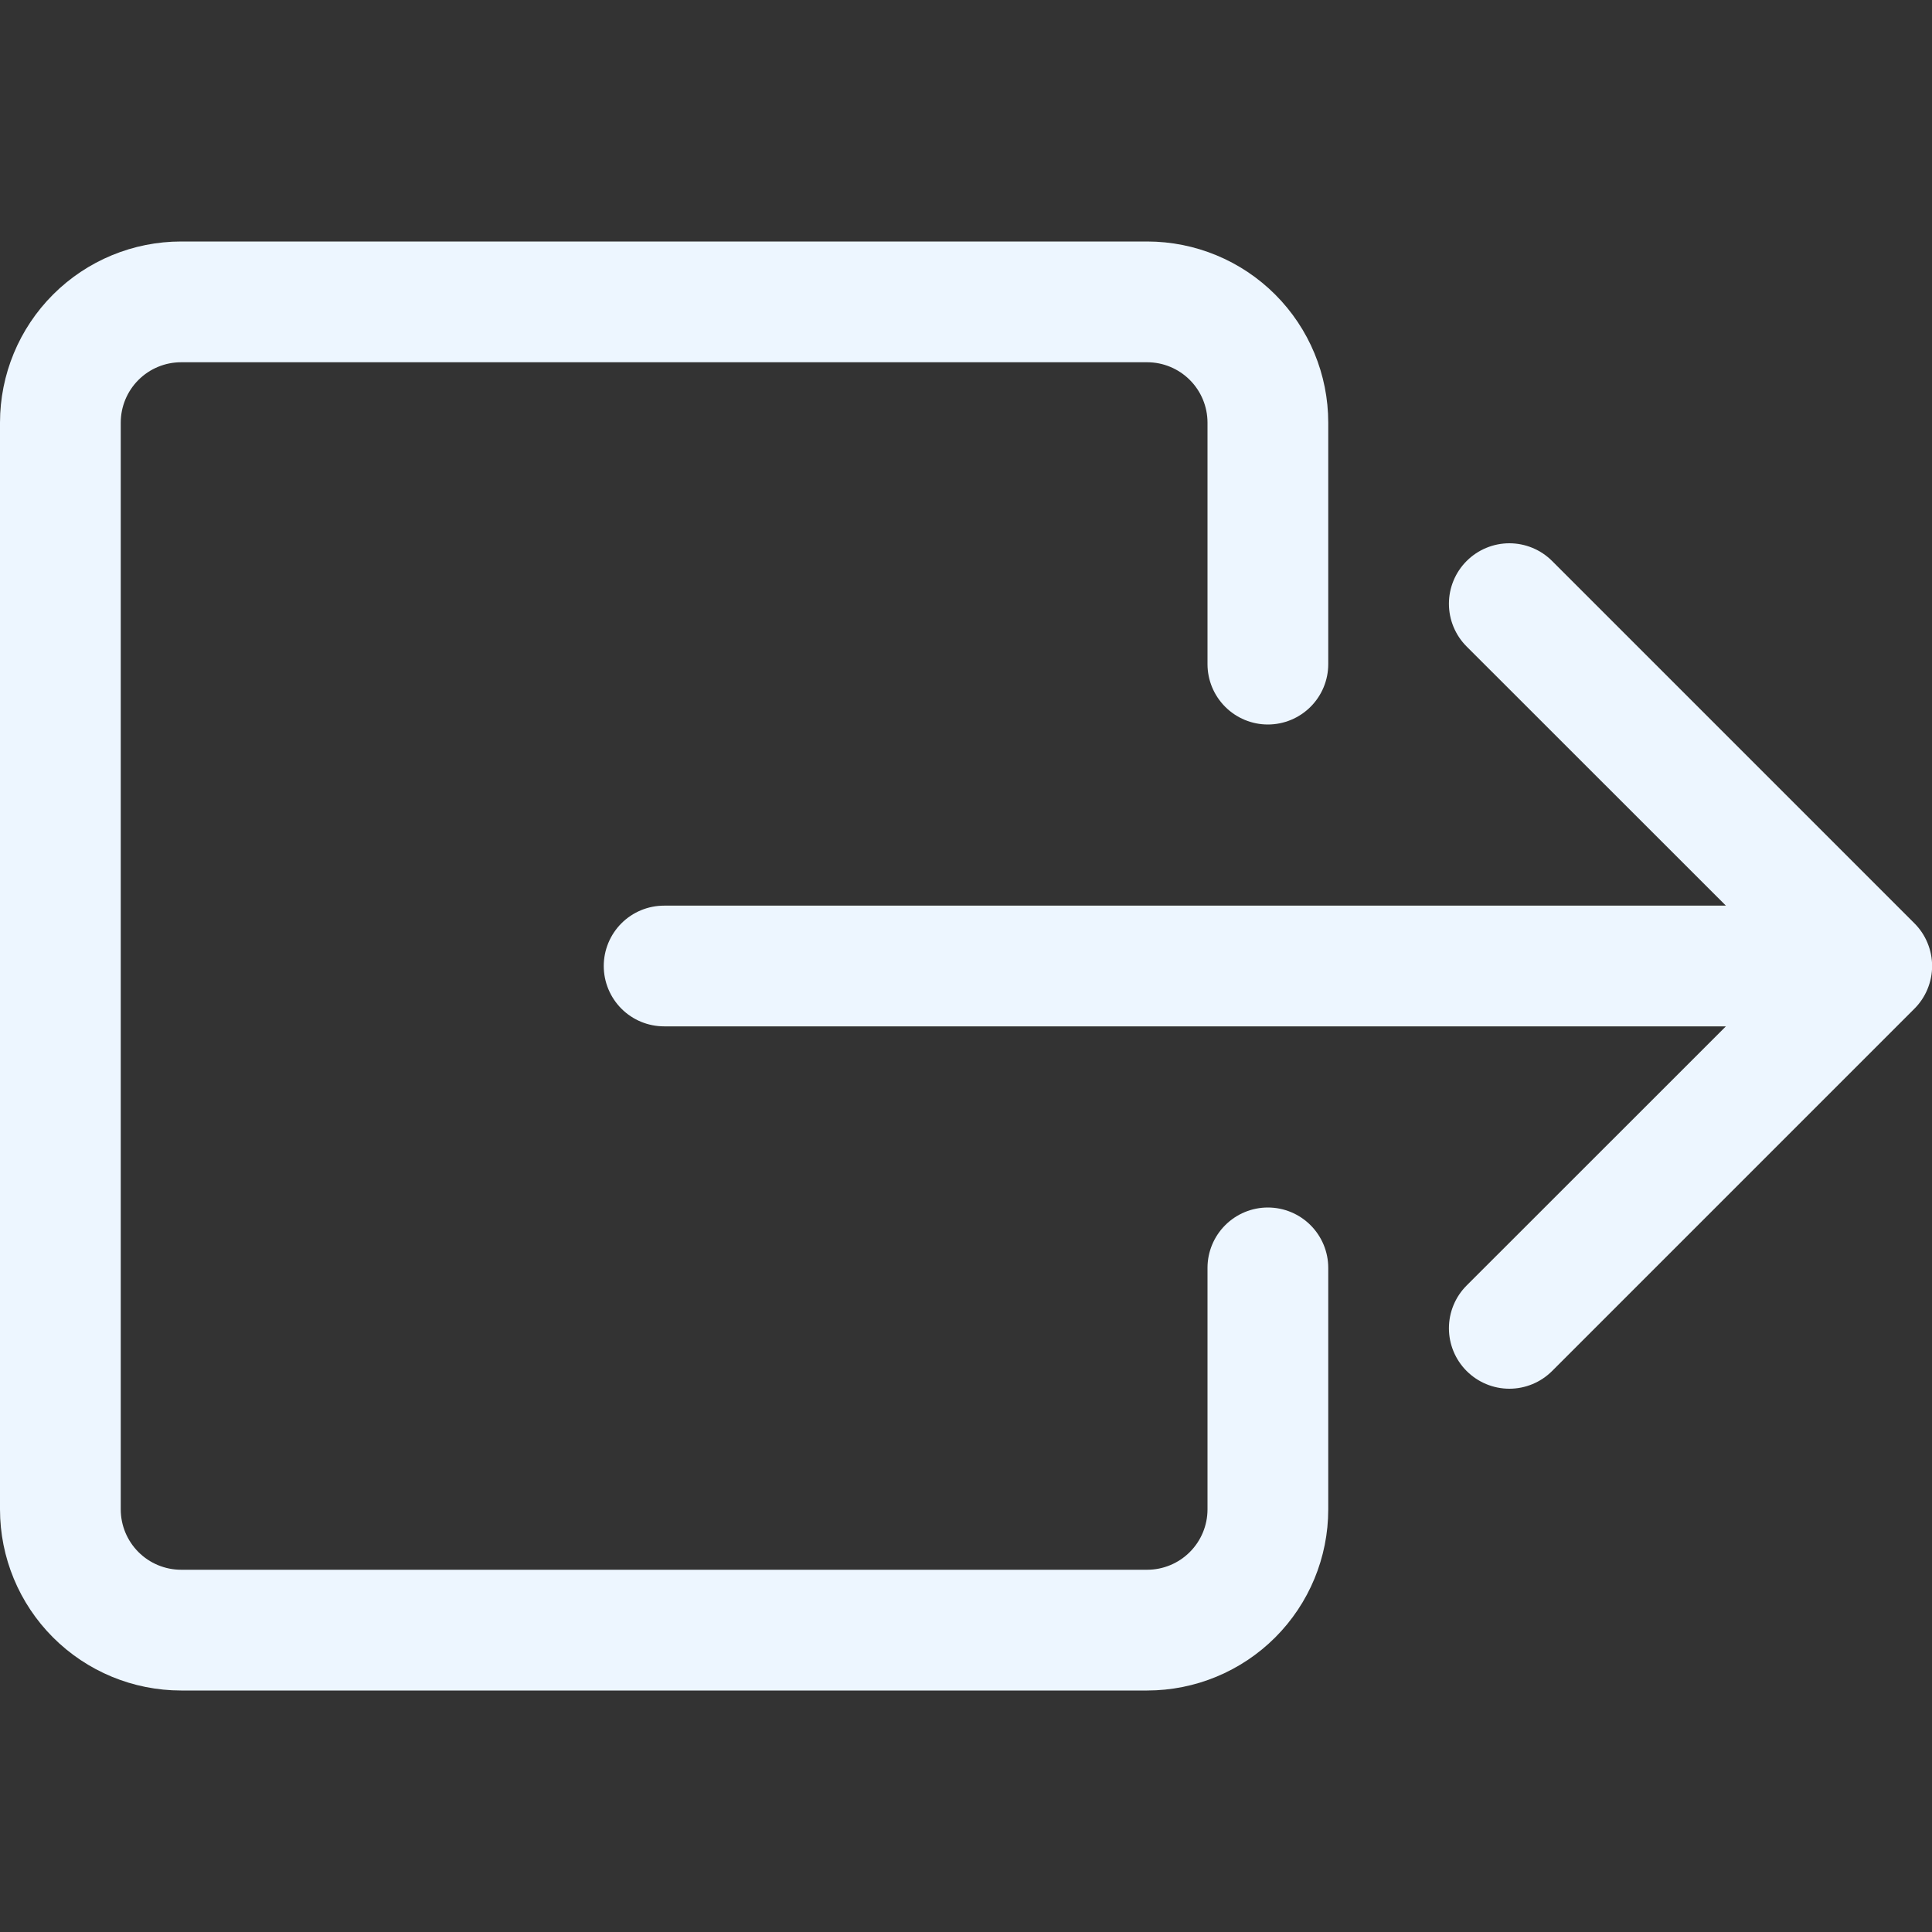 <svg width="50" height="50" viewBox="0 0 50 50" fill="none" xmlns="http://www.w3.org/2000/svg">
<rect x="0" y="0" width="50" height="50" fill="#333333" stroke="none"/>
<g clip-path="url(#clip0_13_101)">
<path fill-rule="evenodd" clip-rule="evenodd" d="M31.25 39.062C31.25 39.477 31.085 39.874 30.792 40.167C30.499 40.46 30.102 40.625 29.688 40.625H4.688C4.273 40.625 3.876 40.46 3.583 40.167C3.29 39.874 3.125 39.477 3.125 39.062V10.938C3.125 10.523 3.29 10.126 3.583 9.833C3.876 9.54 4.273 9.375 4.688 9.375H29.688C30.102 9.375 30.499 9.54 30.792 9.833C31.085 10.126 31.25 10.523 31.25 10.938V17.188C31.25 17.602 31.415 17.999 31.708 18.292C32.001 18.585 32.398 18.75 32.812 18.75C33.227 18.75 33.624 18.585 33.917 18.292C34.21 17.999 34.375 17.602 34.375 17.188V10.938C34.375 9.694 33.881 8.502 33.002 7.623C32.123 6.744 30.931 6.25 29.688 6.25H4.688C3.444 6.25 2.252 6.744 1.373 7.623C0.494 8.502 0 9.694 0 10.938L0 39.062C0 40.306 0.494 41.498 1.373 42.377C2.252 43.256 3.444 43.75 4.688 43.75H29.688C30.931 43.75 32.123 43.256 33.002 42.377C33.881 41.498 34.375 40.306 34.375 39.062V32.812C34.375 32.398 34.21 32.001 33.917 31.708C33.624 31.415 33.227 31.25 32.812 31.25C32.398 31.25 32.001 31.415 31.708 31.708C31.415 32.001 31.25 32.398 31.25 32.812V39.062Z" fill="#EDF6FF"/>
<path fill-rule="evenodd" clip-rule="evenodd" d="M49.544 26.106C49.689 25.961 49.805 25.789 49.883 25.599C49.962 25.409 50.003 25.206 50.003 25C50.003 24.794 49.962 24.591 49.883 24.401C49.805 24.211 49.689 24.039 49.544 23.894L40.169 14.519C39.875 14.225 39.477 14.06 39.062 14.06C38.648 14.06 38.25 14.225 37.956 14.519C37.663 14.812 37.498 15.21 37.498 15.625C37.498 16.04 37.663 16.438 37.956 16.731L44.666 23.438H17.188C16.773 23.438 16.376 23.602 16.083 23.895C15.79 24.188 15.625 24.586 15.625 25C15.625 25.414 15.79 25.812 16.083 26.105C16.376 26.398 16.773 26.562 17.188 26.562H44.666L37.956 33.269C37.663 33.562 37.498 33.96 37.498 34.375C37.498 34.79 37.663 35.188 37.956 35.481C38.25 35.775 38.648 35.94 39.062 35.94C39.477 35.94 39.875 35.775 40.169 35.481L49.544 26.106Z" fill="#EDF6FF"/>
</g>
<defs>
<clipPath id="clip0_13_101">
<rect width="50" height="50" fill="white"/>
</clipPath>
</defs>
</svg>

